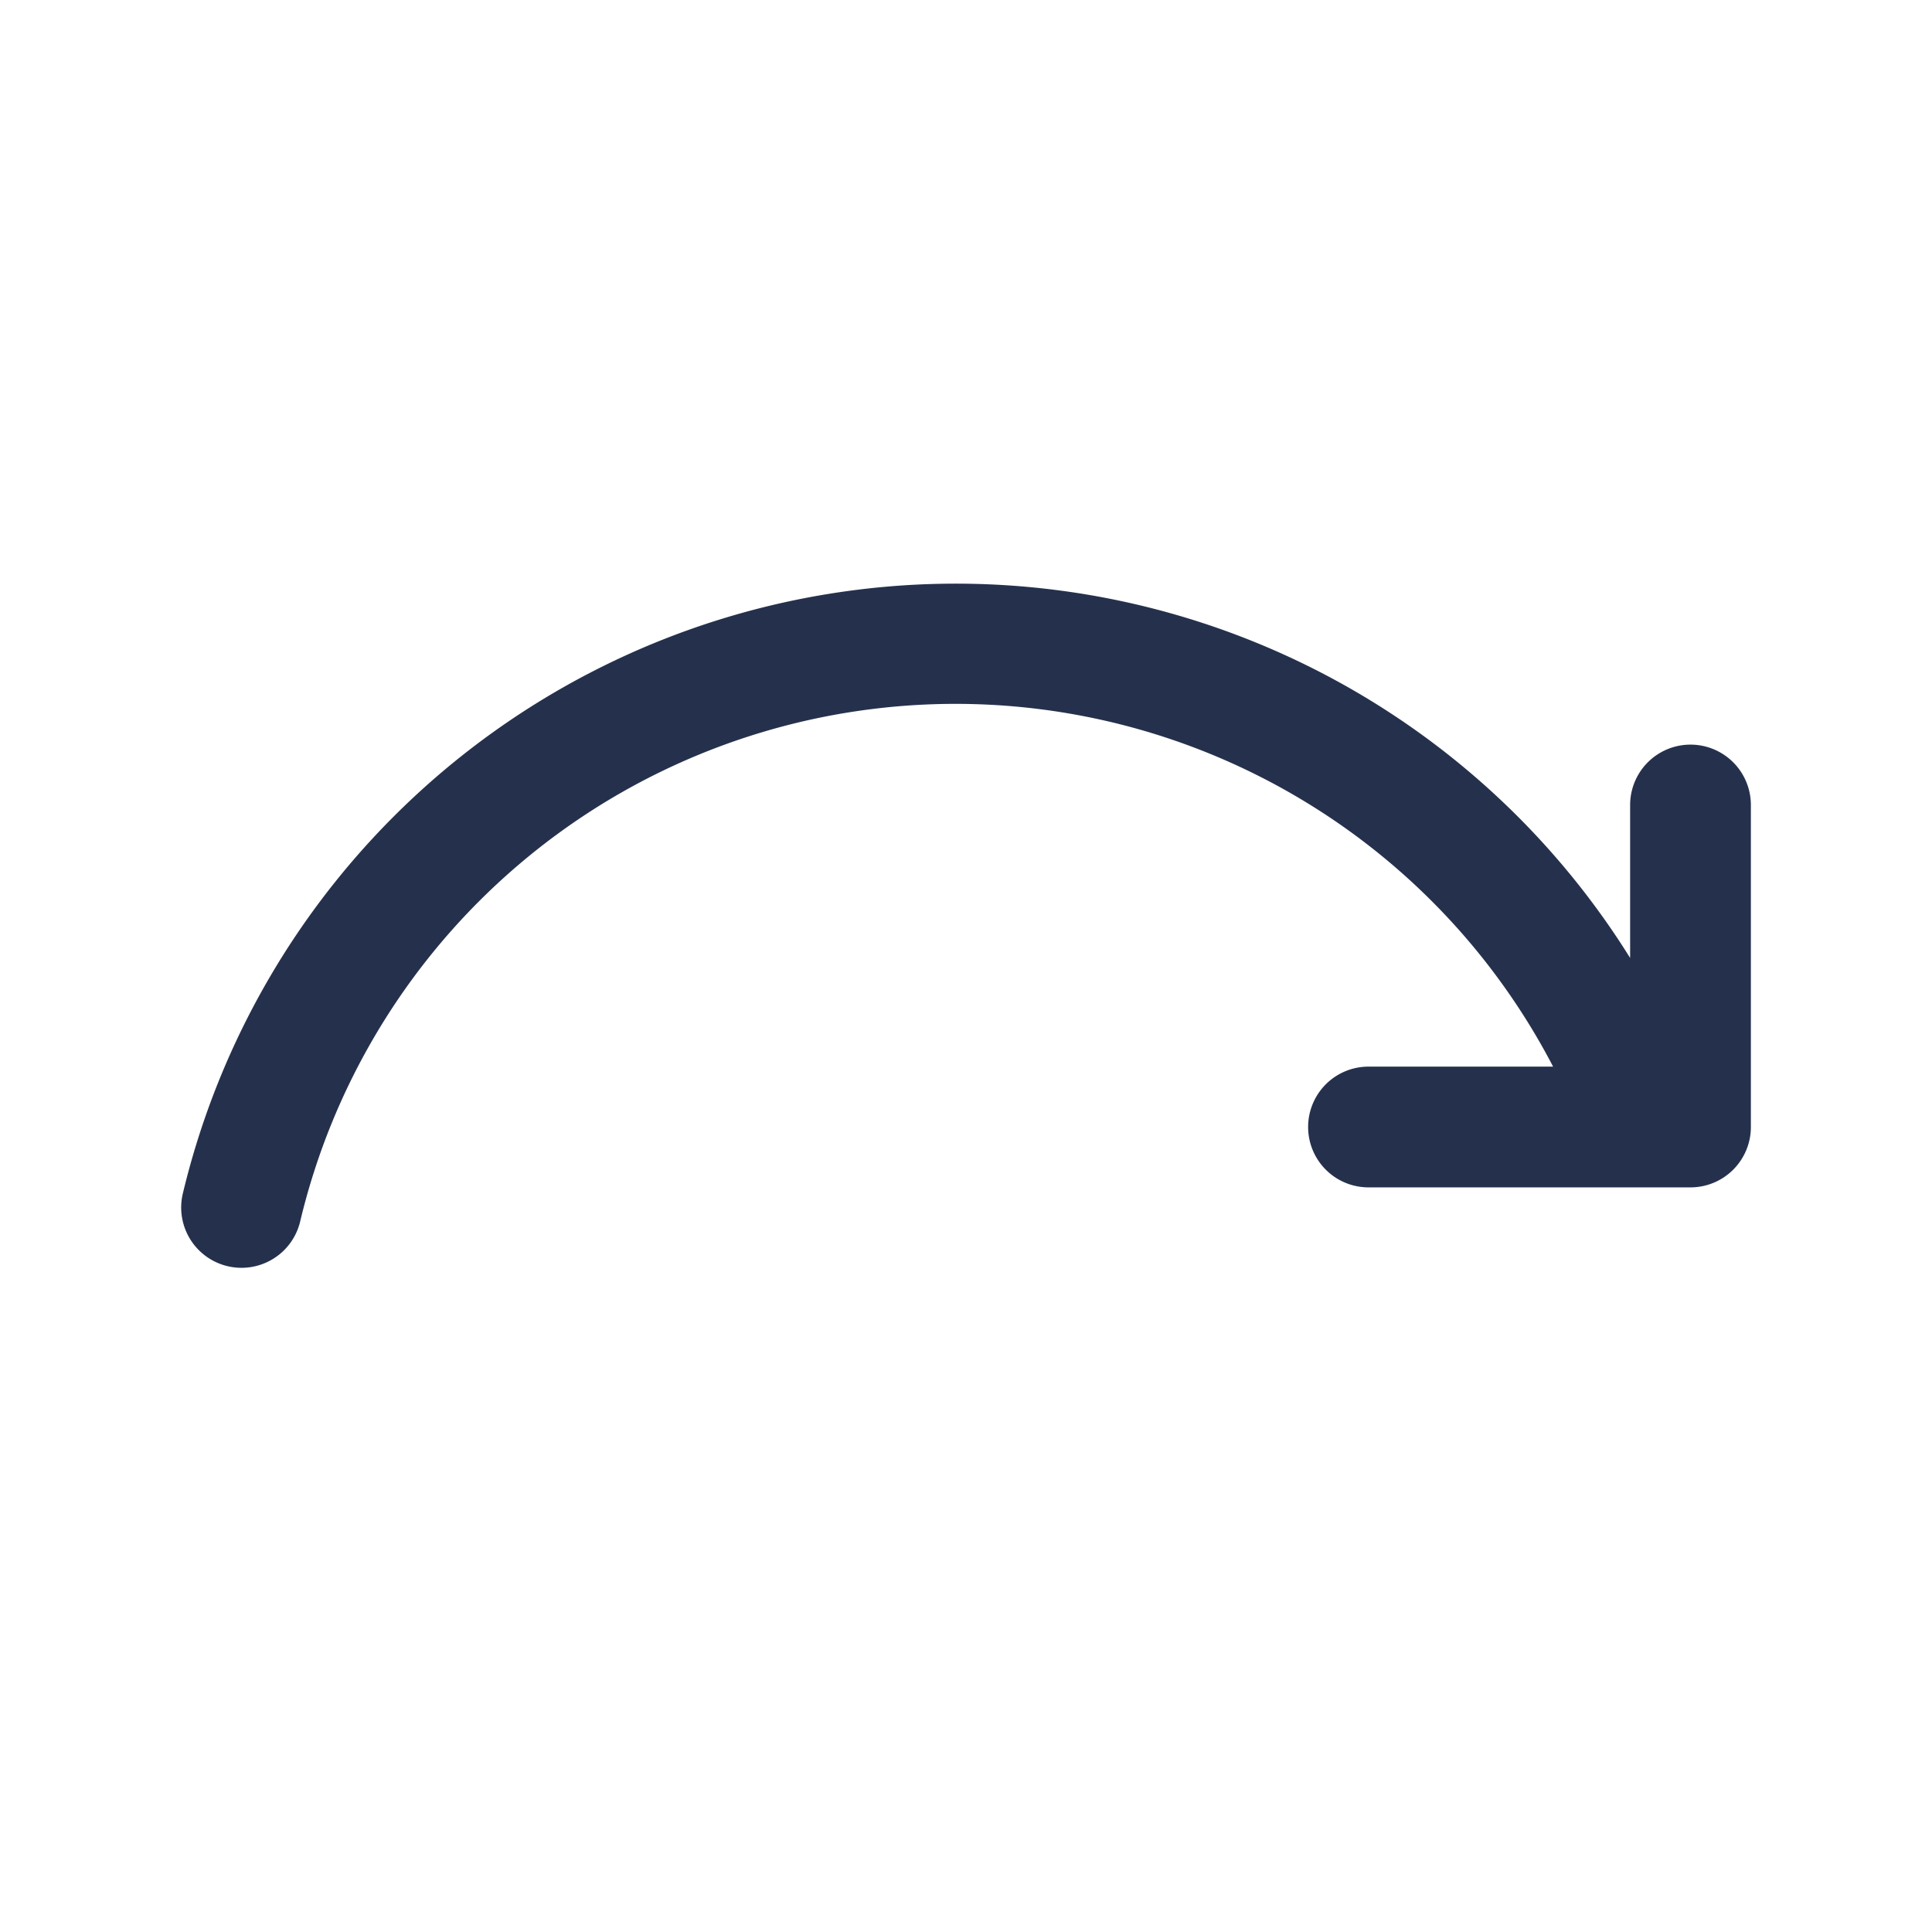 <svg id="Layer" xmlns="http://www.w3.org/2000/svg" viewBox="0 0 24 24"><defs><style>.cls-1{fill:#25314c;}</style></defs><path id="arrow-forward-alt" class="cls-1" d="M21.75,10v4a.75.75,0,0,1-.75.75H17a.75.75,0,0,1,0-1.5h2.293A8.368,8.368,0,0,0,3.729,15.173a.749.749,0,1,1-1.458-.346A9.872,9.872,0,0,1,20.25,11.9V10a.75.75,0,0,1,1.5,0Z"/></svg>